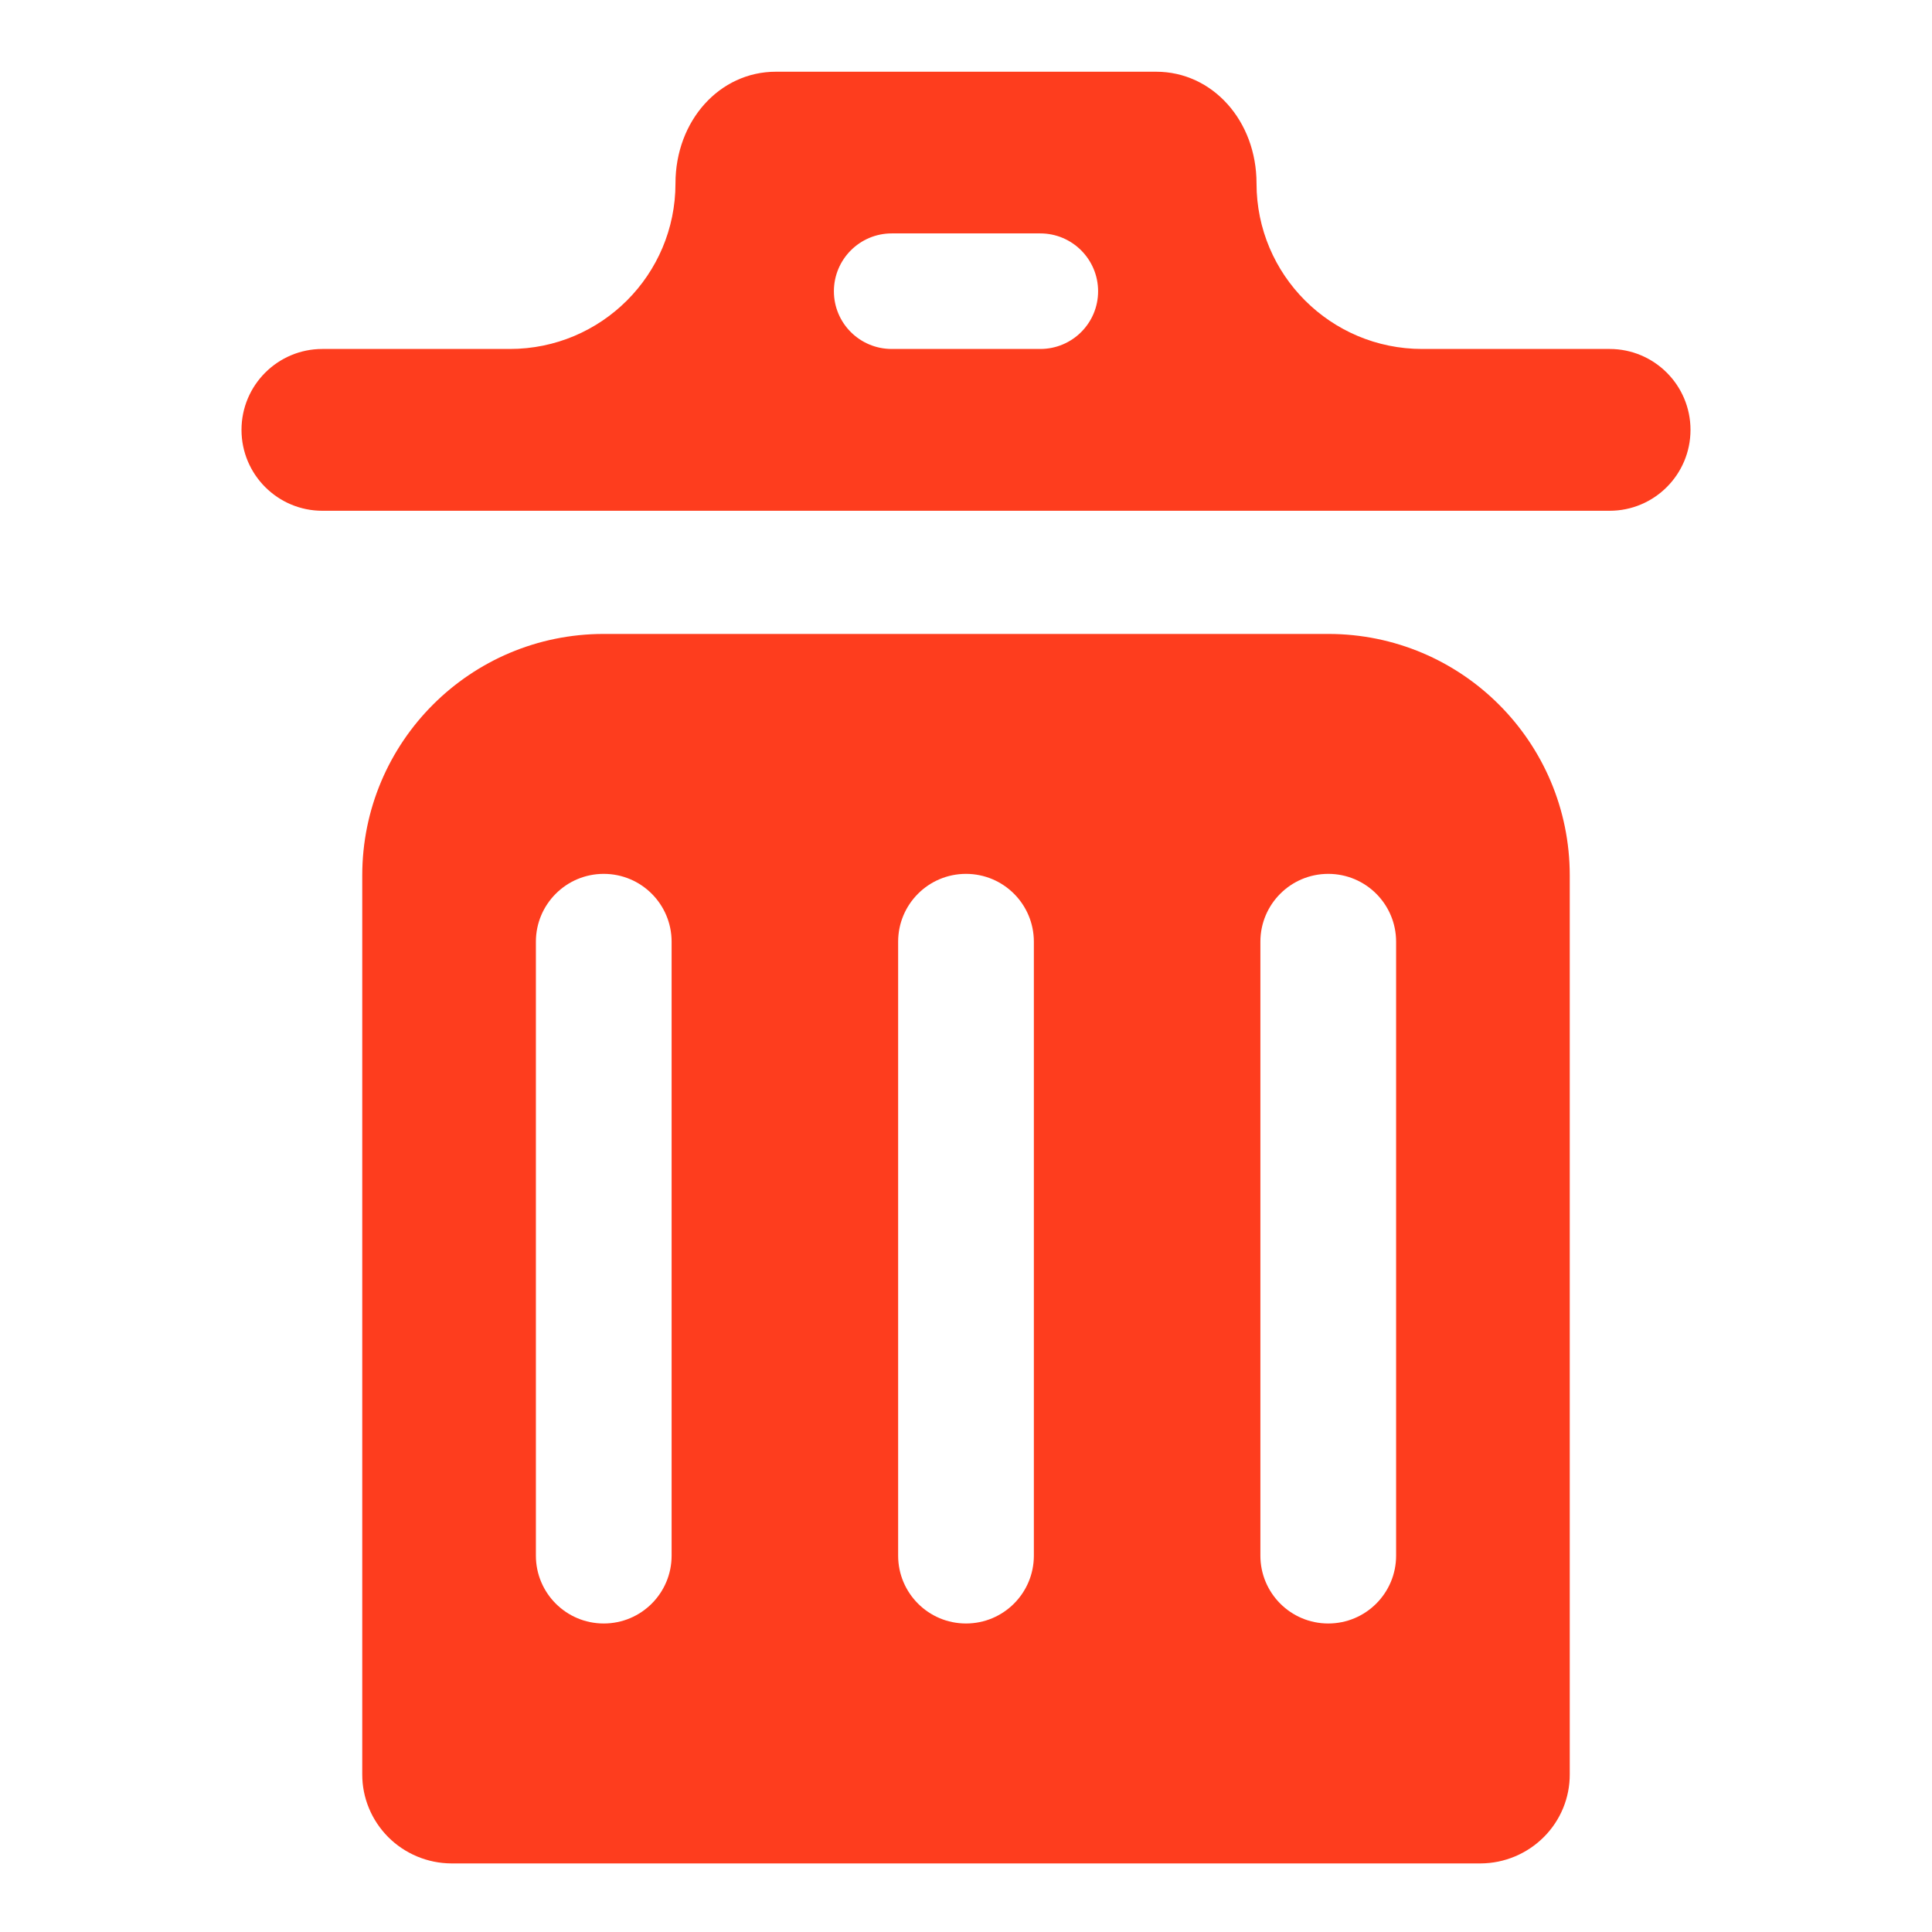 <svg width="16" height="16" viewBox="0 0 16 16" fill="none" xmlns="http://www.w3.org/2000/svg">
<path d="M3 14.693C2.999 14.888 3.077 15.075 3.215 15.214C3.353 15.352 3.541 15.431 3.737 15.432H12.263C12.459 15.431 12.647 15.352 12.785 15.214C12.924 15.075 13.001 14.888 13 14.693V7.25C13 6.145 12.105 5.25 11 5.25H5C3.895 5.25 3 6.145 3 7.25V14.693ZM10.438 7.799C10.438 7.489 10.689 7.237 11 7.237V7.237C11.311 7.237 11.562 7.489 11.562 7.799V12.883C11.562 13.193 11.311 13.445 11 13.445V13.445C10.689 13.445 10.438 13.193 10.438 12.883V7.799ZM7.438 7.799C7.438 7.489 7.689 7.237 8 7.237V7.237C8.311 7.237 8.562 7.489 8.562 7.799V12.883C8.562 13.193 8.311 13.445 8 13.445V13.445C7.689 13.445 7.438 13.193 7.438 12.883V7.799ZM4.438 7.799C4.438 7.489 4.689 7.237 5 7.237V7.237C5.311 7.237 5.562 7.489 5.562 7.799V12.883C5.562 13.193 5.311 13.445 5 13.445V13.445C4.689 13.445 4.438 13.193 4.438 12.883V7.799Z" fill="#FE3D1E"/>
<path d="M11.778 2.89C11.02 2.89 10.406 2.276 10.406 1.519V1.519C10.406 1 10.041 0.594 9.575 0.594H6.425C5.959 0.594 5.594 1 5.594 1.519V1.519C5.594 2.276 4.98 2.89 4.222 2.89H2.67C2.3 2.89 2 3.19 2 3.56V3.56C2 3.93 2.3 4.23 2.67 4.23H13.33C13.7 4.23 14 3.93 14 3.56V3.56C14 3.19 13.7 2.89 13.33 2.89H11.778ZM6.906 2.412C6.906 2.148 7.12 1.933 7.385 1.933H8.615C8.88 1.933 9.094 2.148 9.094 2.412V2.412C9.094 2.676 8.88 2.89 8.615 2.89H7.385C7.12 2.89 6.906 2.676 6.906 2.412V2.412Z" fill="#FE3D1E"/>
</svg>
